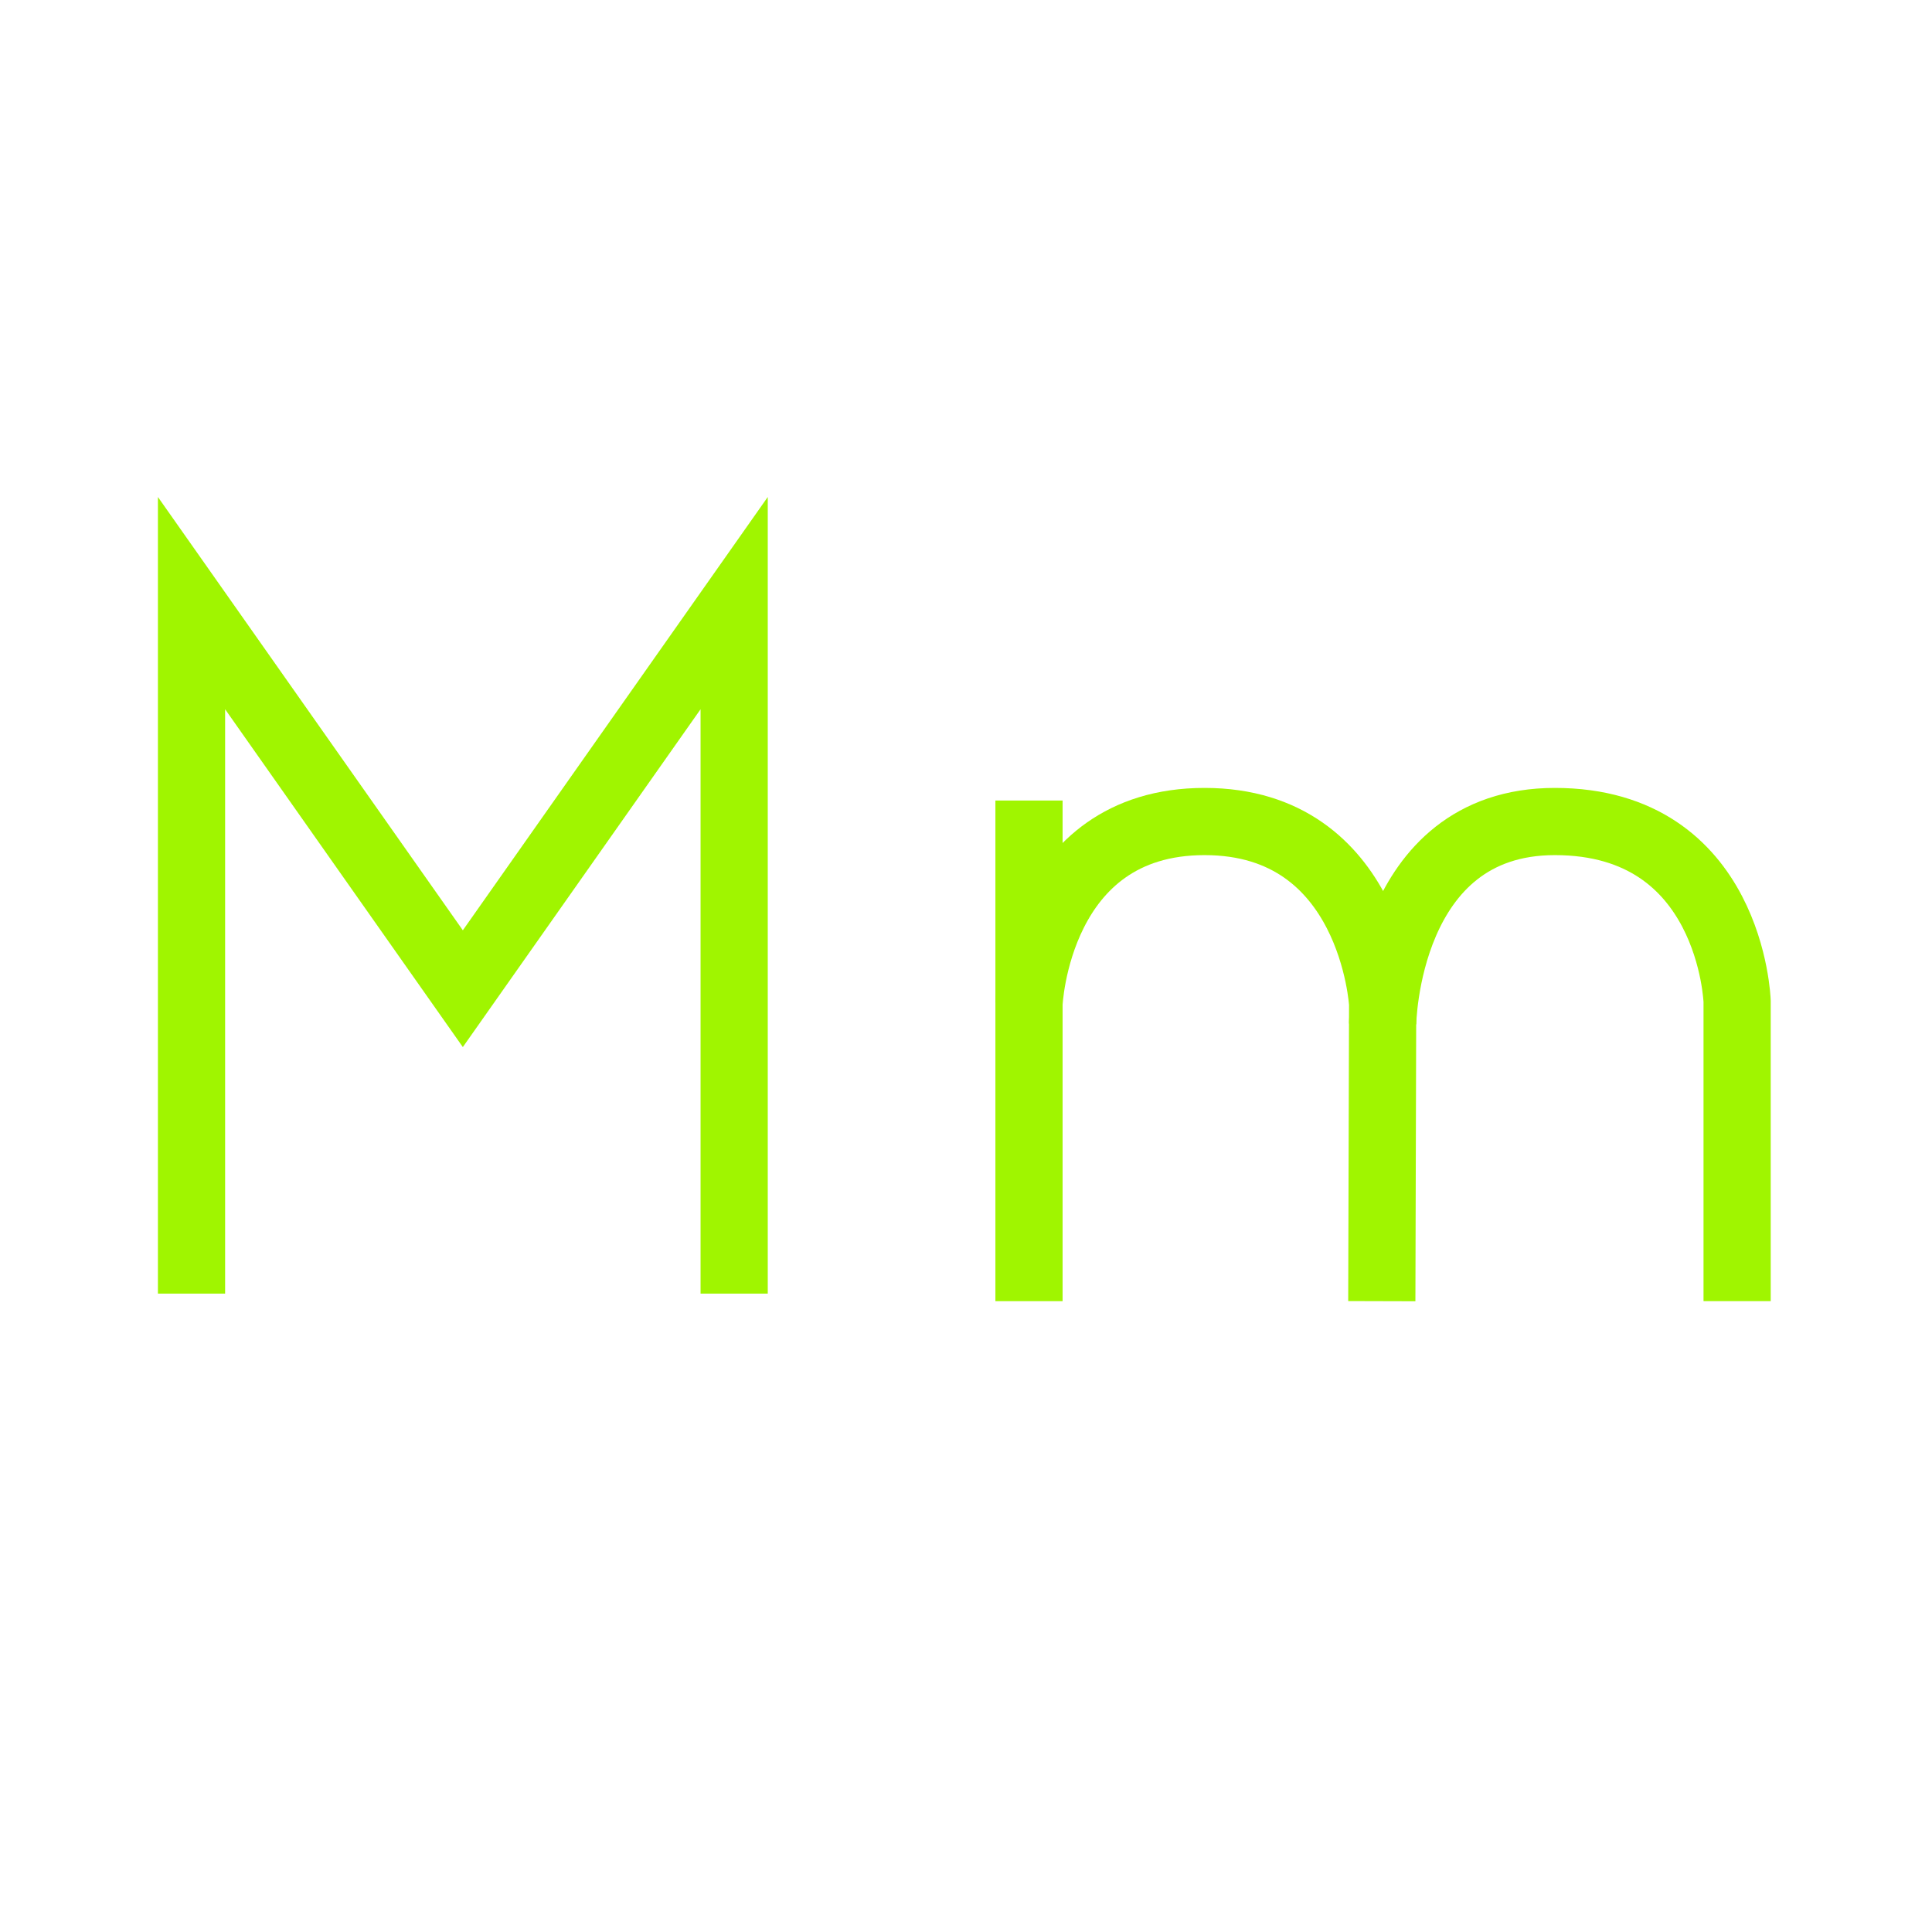 <?xml version="1.0" encoding="utf-8"?>
<!-- Generator: Adobe Illustrator 24.0.2, SVG Export Plug-In . SVG Version: 6.00 Build 0)  -->
<svg version="1.1" xmlns="http://www.w3.org/2000/svg" xmlns:xlink="http://www.w3.org/1999/xlink" x="0px" y="0px"
	 viewBox="0 0 230 230" style="enable-background:new 0 0 230 230;" xml:space="preserve">
<style type="text/css">
	.st0{fill:none;stroke:#a0f500;stroke-width:8;stroke-miterlimit:10;}
</style>
<g id="CapM">
	<polyline id="CapM1" class="st0" points="22.8,154 22.8,71.8 55.1,117.7 87.4,71.8 87.4,154 	"/>
</g>
<g id="LowM">
	<line id="LowM1" class="st0" x1="122.5" y1="95.3" x2="122.5" y2="154.9"/>
	<path id="LowM2" class="st0" d="M122.5,119.5c0,0,0.9-21.7,20.9-21.7s21.2,21.7,21.2,21.7l-0.1,35.4"/>
	<path id="LowM3" class="st0" d="M164.6,121.9c0,0,0.3-24.1,20.5-24.1c21,0,21.7,21.4,21.7,21.4v35.7"/>
</g>
</svg>

